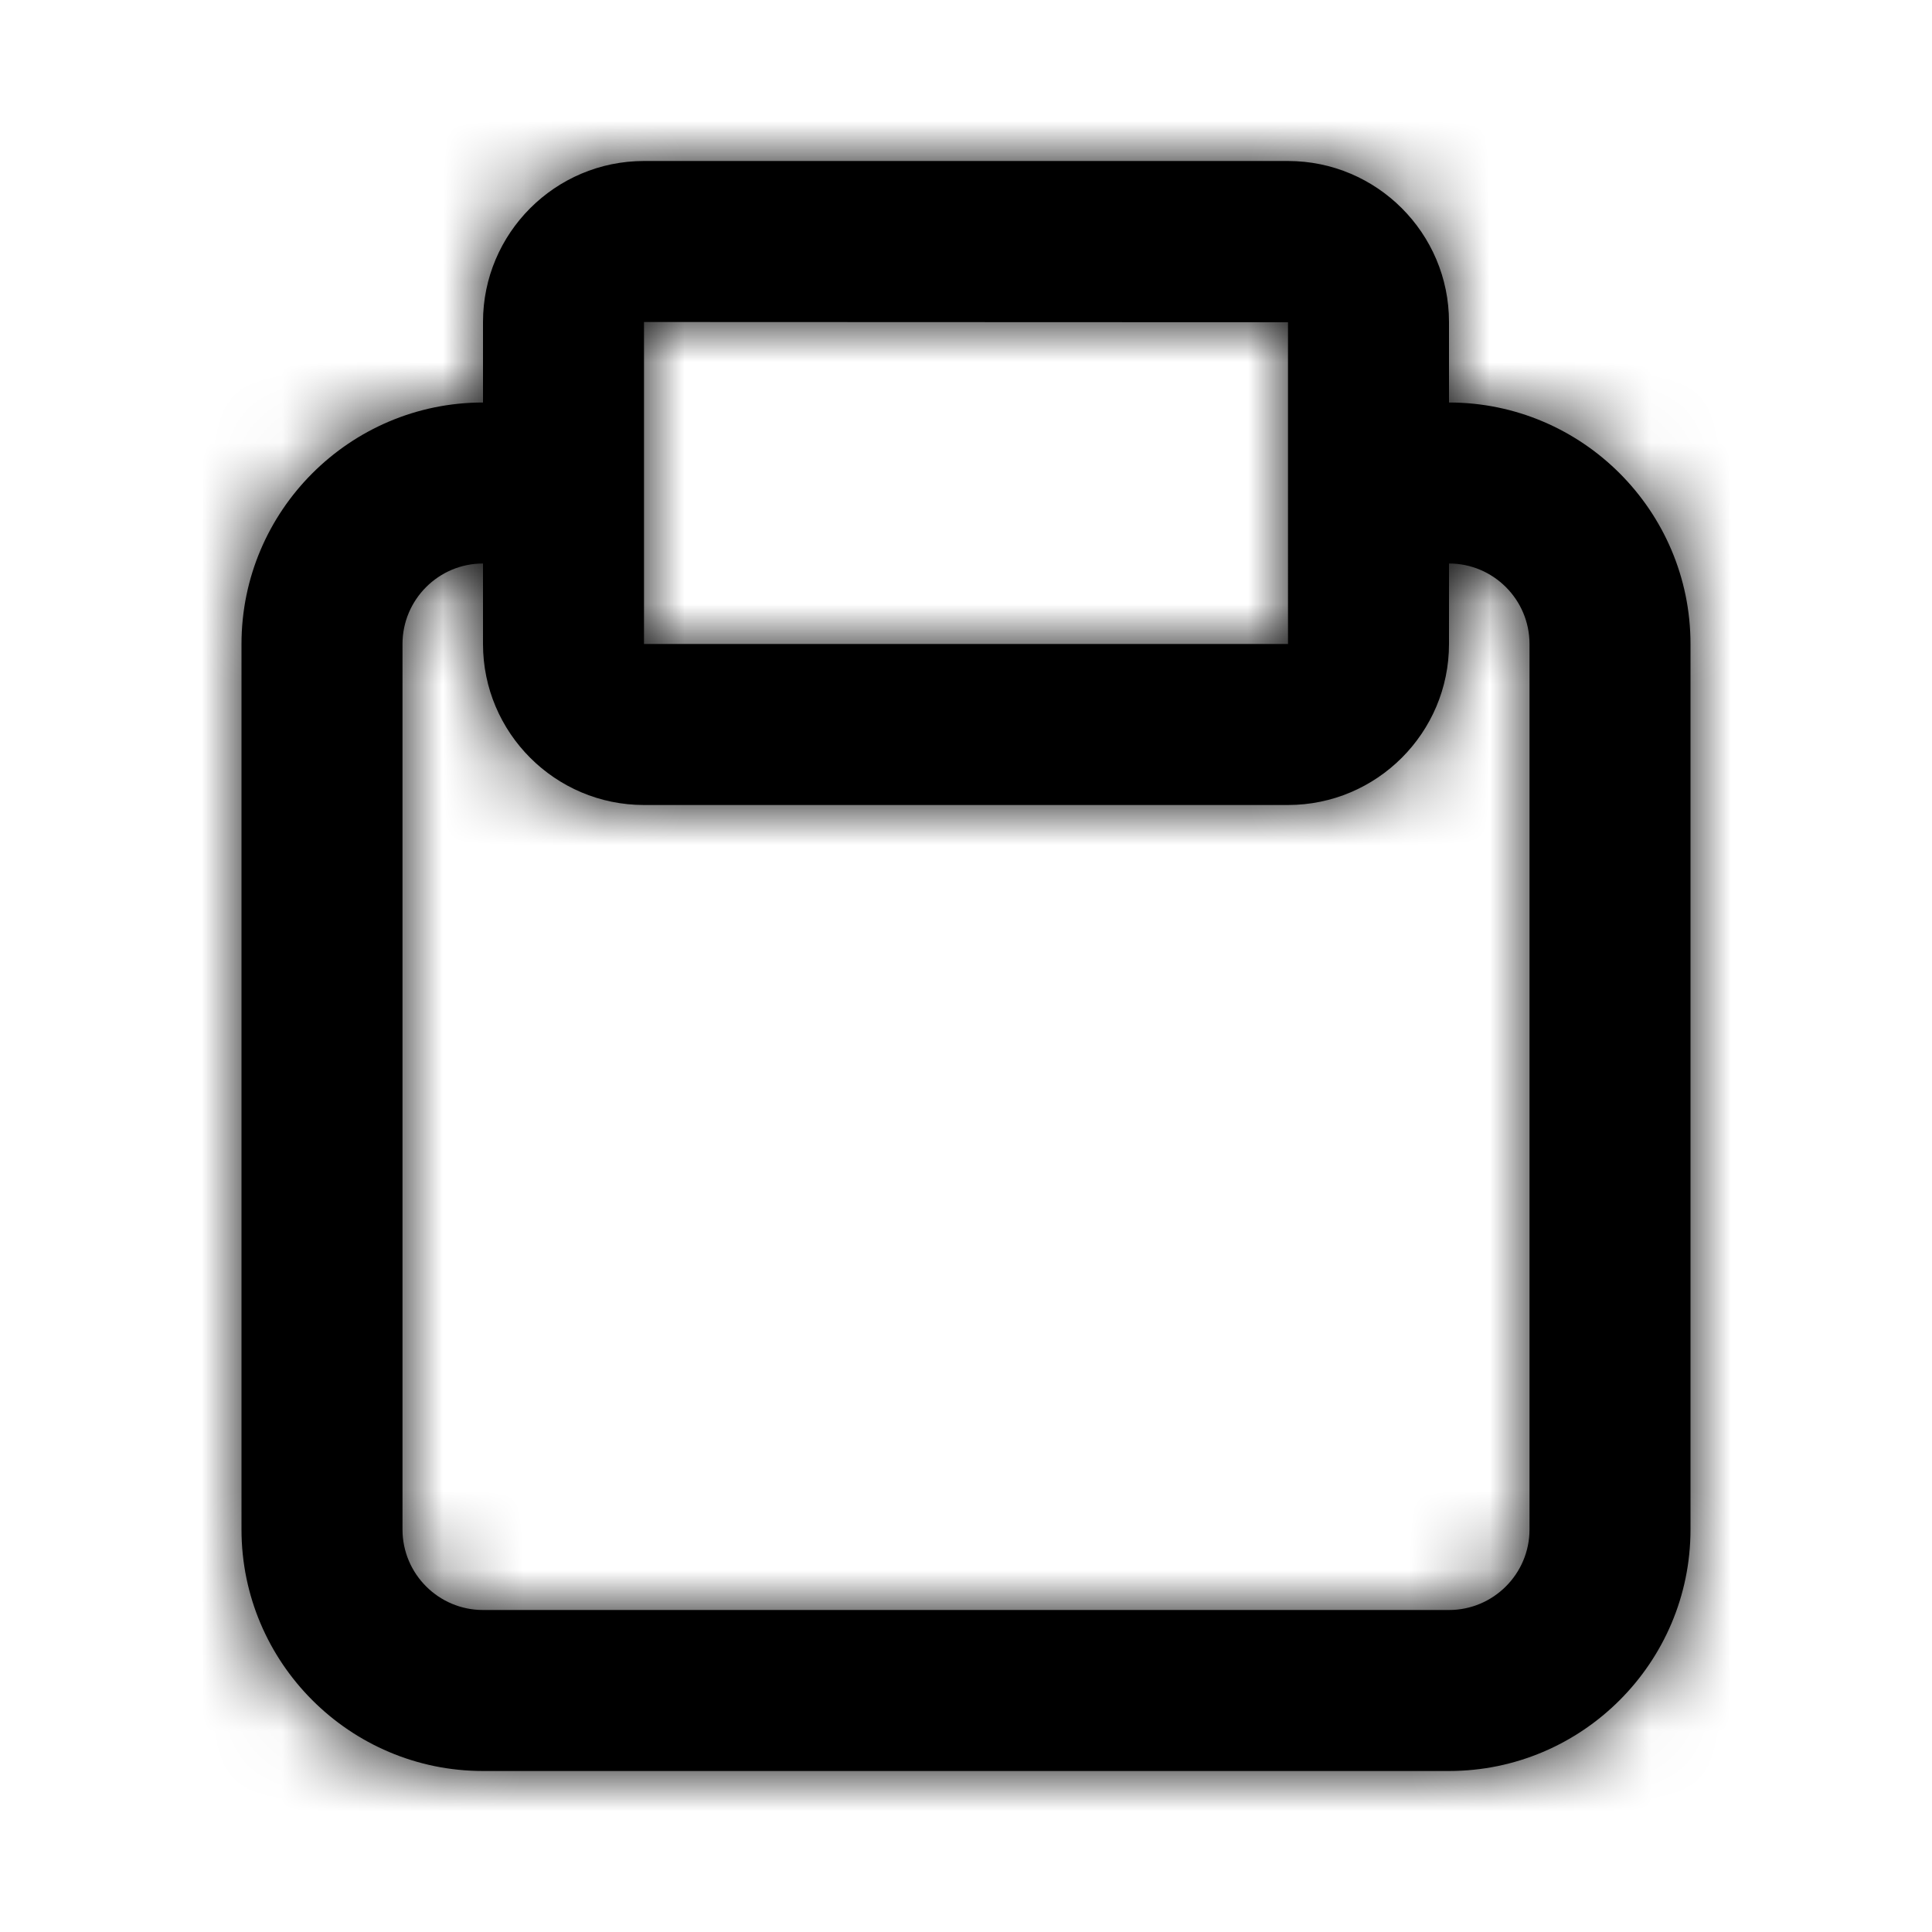 <svg width="24" height="24" xmlns="http://www.w3.org/2000/svg" xmlns:xlink="http://www.w3.org/1999/xlink"><defs><path d="M19 19c0 .552-.449 1-1 1H6c-.551 0-1-.448-1-1V8c0-.552.449-1 1-1v1c0 1.103.897 2 2 2h8c1.103 0 2-.897 2-2V7c.551 0 1 .448 1 1v11zM8 4l8 .003V8H8V4zm10 1V4c0-1.103-.897-2-2-2H8c-1.103 0-2 .897-2 2v1C4.346 5 3 6.346 3 8v11c0 1.654 1.346 3 3 3h12c1.654 0 3-1.346 3-3V8c0-1.654-1.346-3-3-3z" id="a"/></defs><g fill-rule="evenodd"><mask id="b"><use xlink:href="#a"/></mask><use xlink:href="#a"/><g mask="url(#b)"><rect width="24" height="24"/></g></g></svg>
